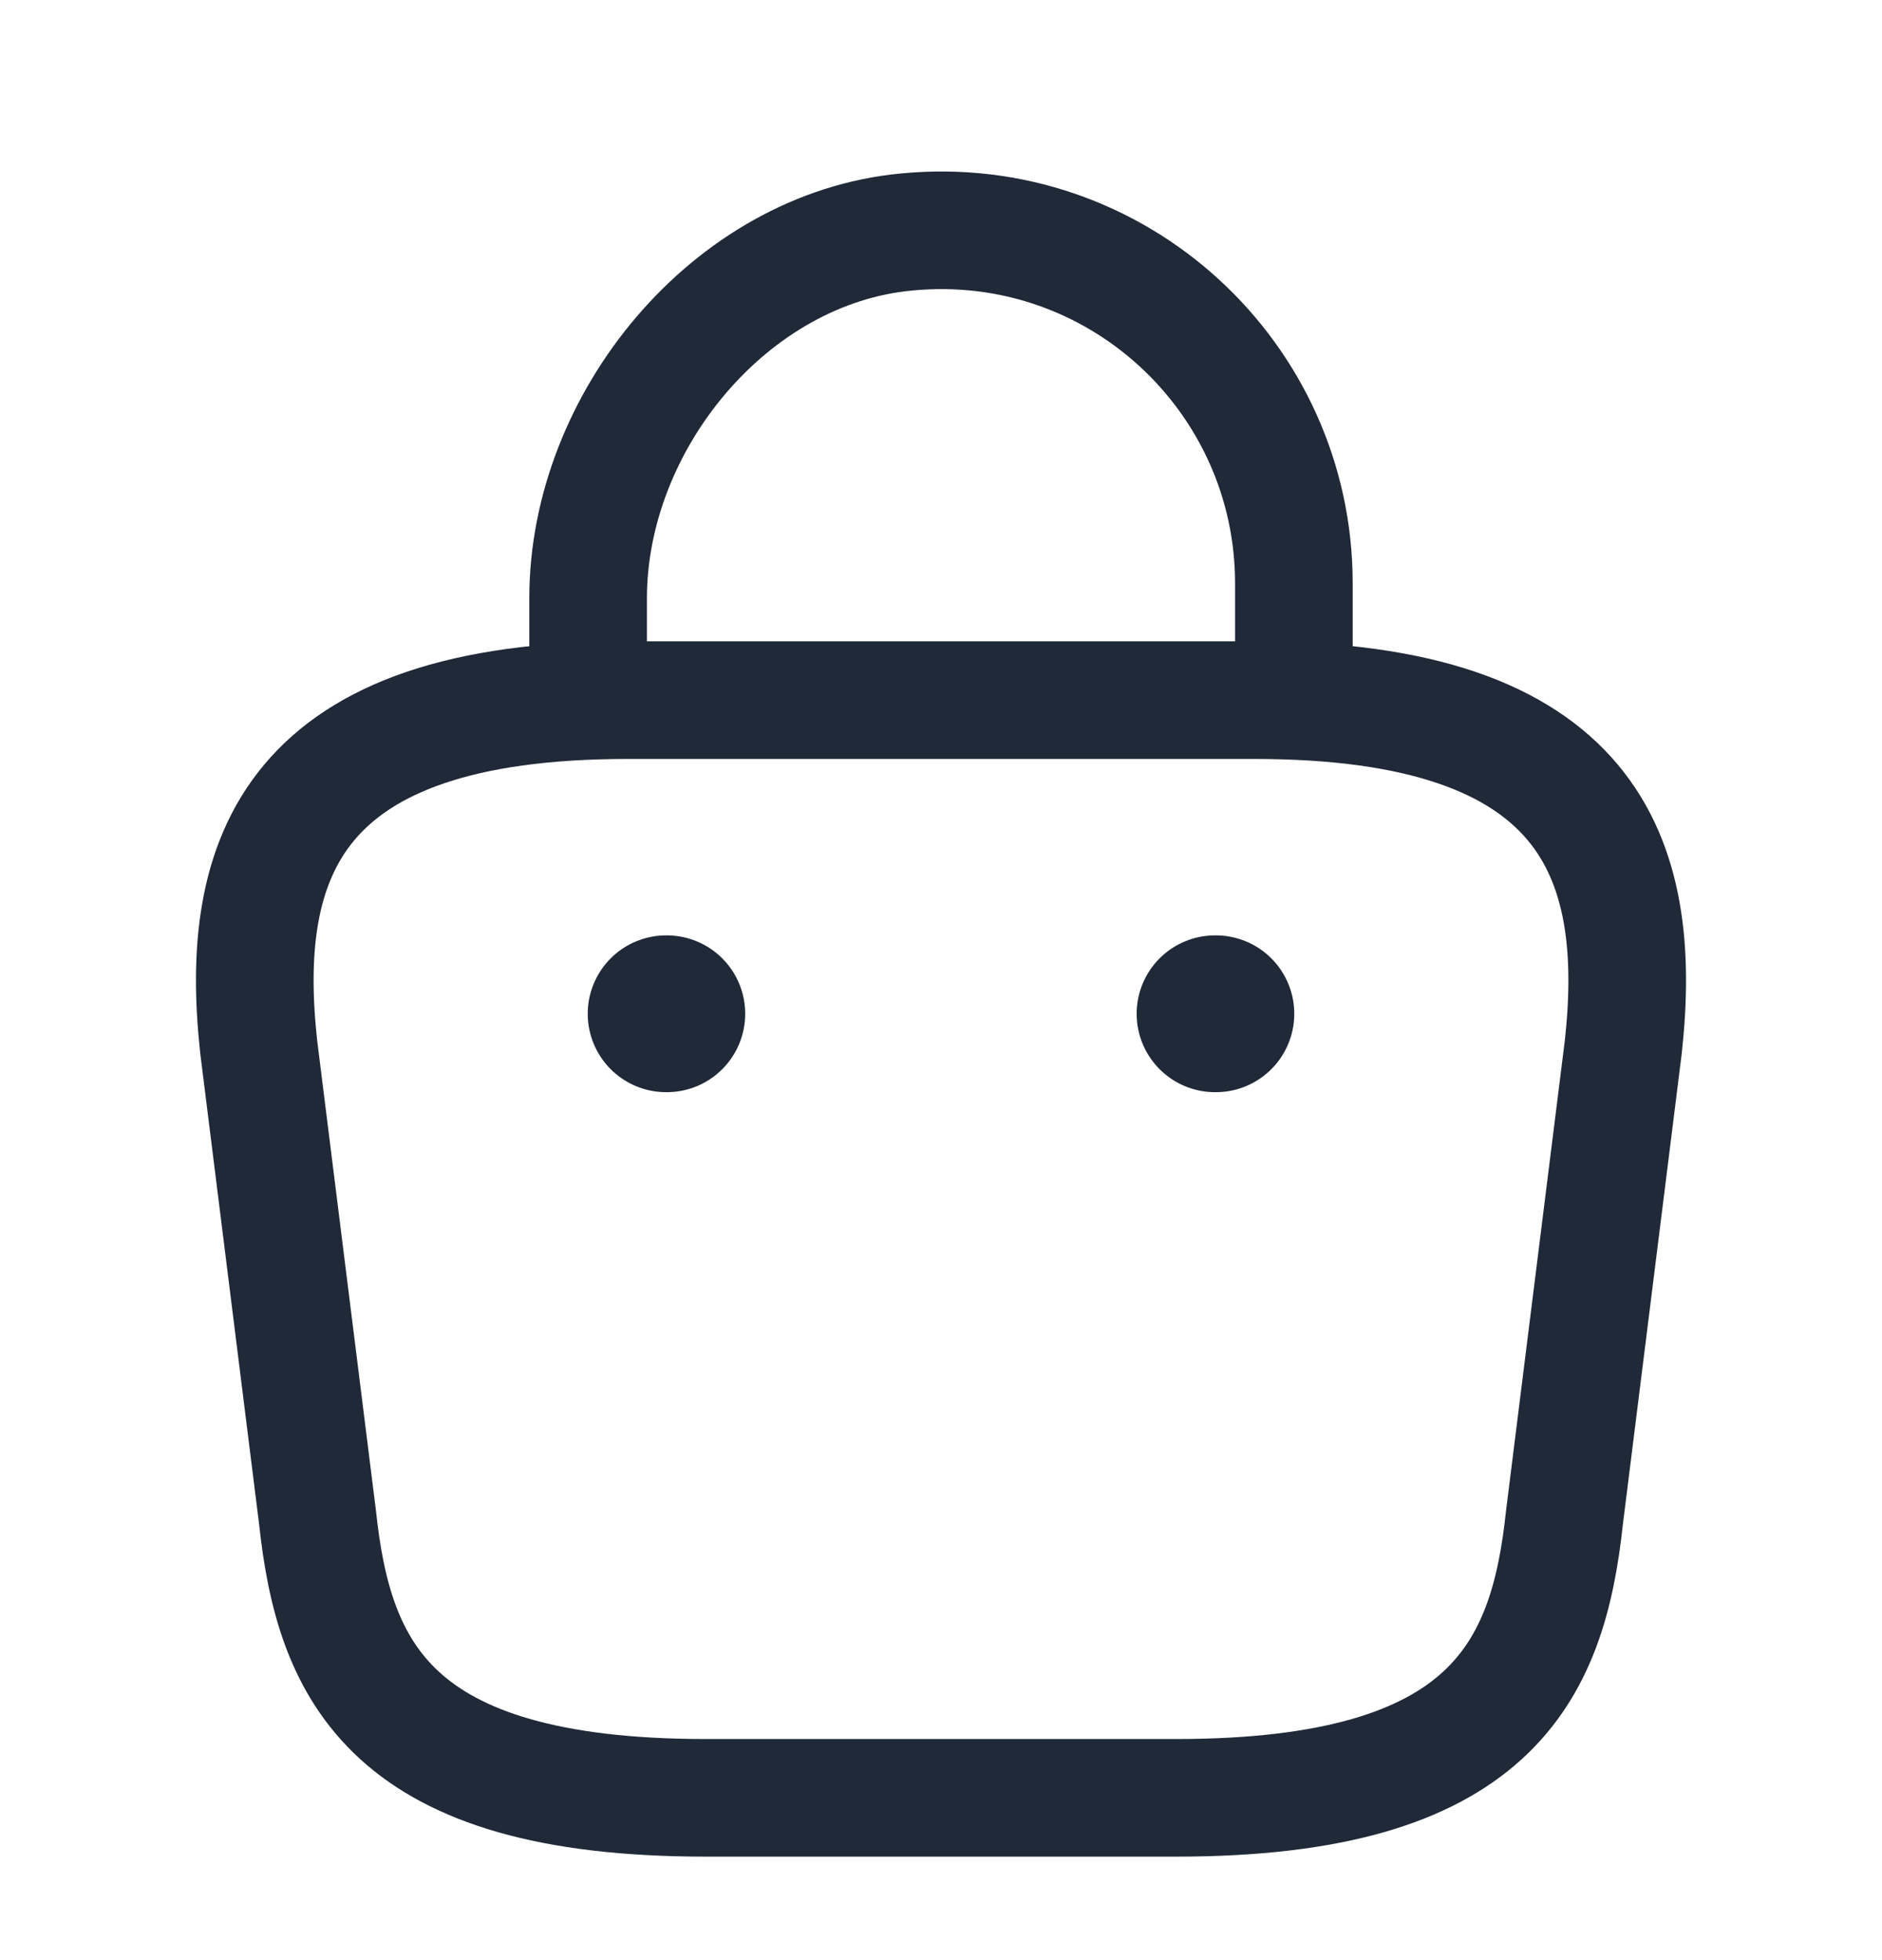 <svg width="24" height="25" viewBox="0 0 24 25" fill="none" xmlns="http://www.w3.org/2000/svg">
<path d="M7.5 8.599V7.629C7.5 5.379 9.31 3.169 11.56 2.959C14.24 2.699 16.5 4.809 16.5 7.439V8.819" stroke="#1F2937" stroke-width="1.5" stroke-miterlimit="10" stroke-linecap="round" stroke-linejoin="round"/>
<path d="M9 22.93H15C19.02 22.93 19.74 21.32 19.95 19.36L20.7 13.36C20.97 10.92 20.27 8.93 16 8.93H8C3.73 8.93 3.03 10.92 3.3 13.36L4.05 19.36C4.26 21.32 4.98 22.93 9 22.93Z" stroke="#1F2937" stroke-width="1.5" stroke-miterlimit="10" stroke-linecap="round" stroke-linejoin="round"/>
<path d="M15.495 12.93H15.505" stroke="#1F2937" stroke-width="2" stroke-linecap="round" stroke-linejoin="round"/>
<path d="M8.495 12.93H8.503" stroke="#1F2937" stroke-width="2" stroke-linecap="round" stroke-linejoin="round"/>
</svg>

